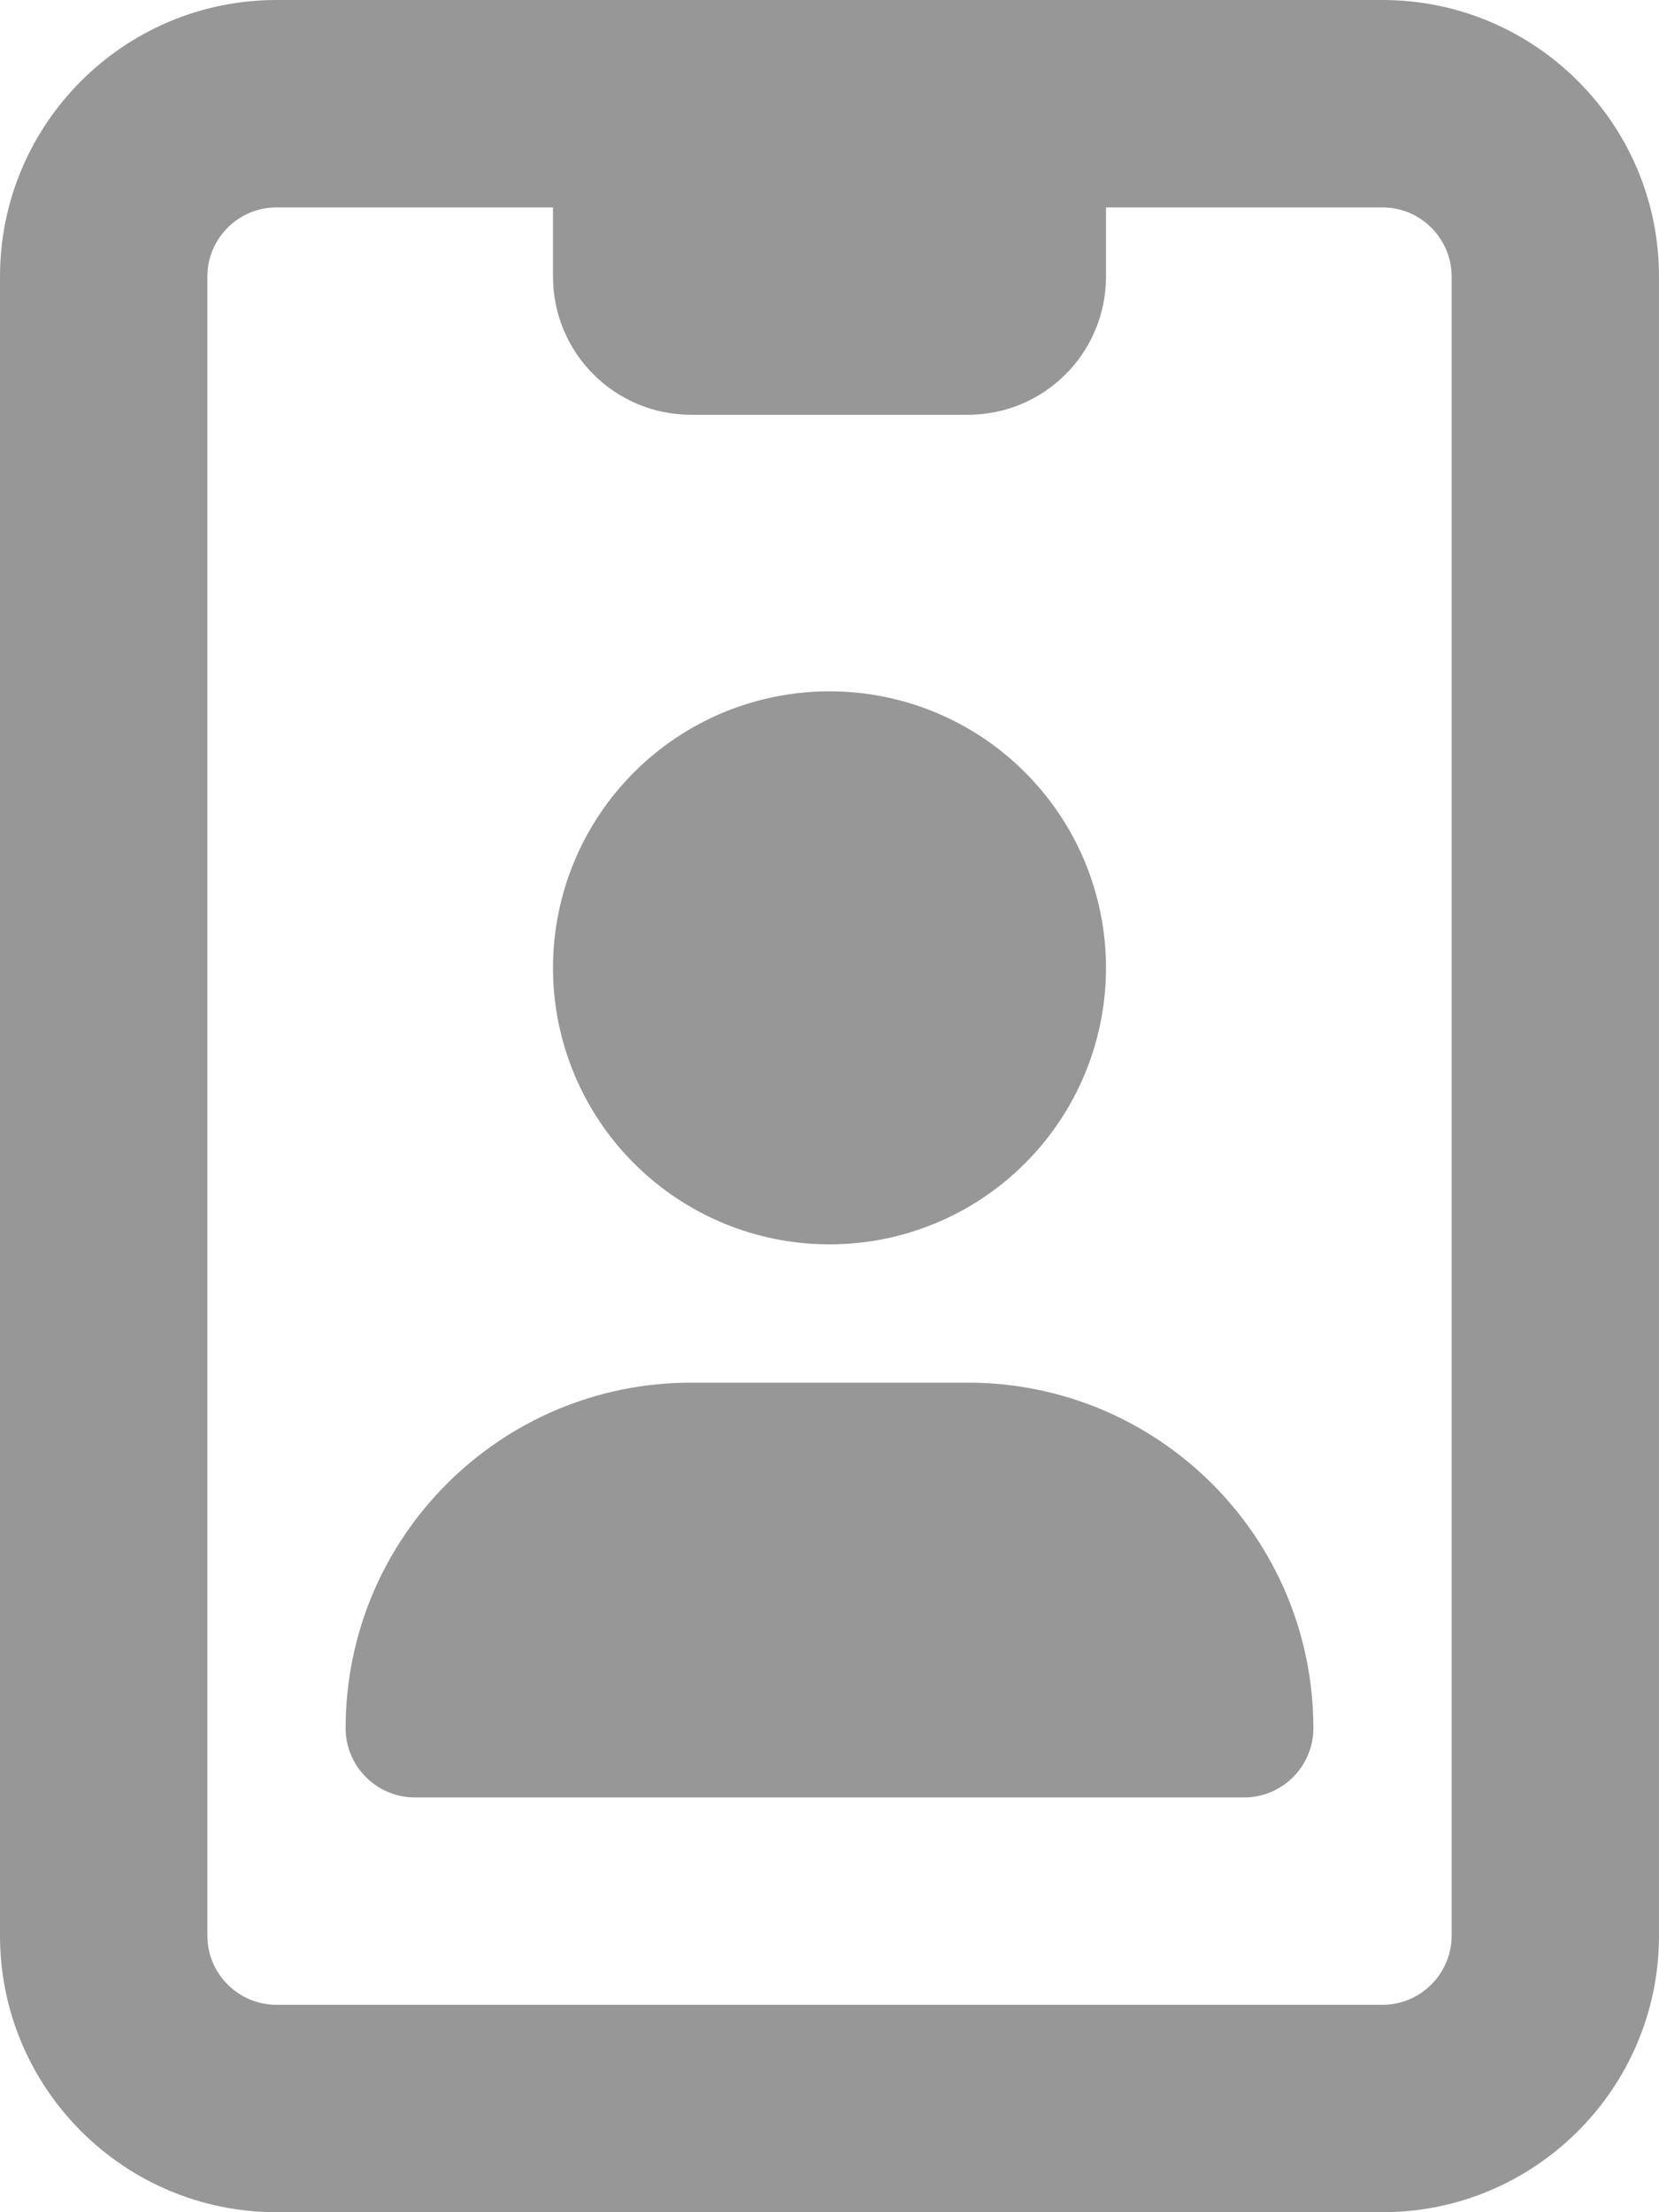 <svg width="18" height="24" viewBox="0 0 18 24" fill="none" xmlns="http://www.w3.org/2000/svg">
<path d="M12 2.25V3C12 3.83 11.33 4.5 10.5 4.5H7.5C6.67 4.5 6 3.83 6 3V2.25H3C2.587 2.25 2.25 2.587 2.25 3V21C2.25 21.413 2.587 21.75 3 21.75H15C15.412 21.75 15.75 21.413 15.75 21V3C15.75 2.587 15.412 2.25 15 2.25H12ZM0 3C0 1.345 1.345 0 3 0H15C16.655 0 18 1.345 18 3V21C18 22.655 16.655 24 15 24H3C1.345 24 0 22.655 0 21V3ZM7.5 15H10.5C12.572 15 14.25 16.678 14.25 18.75C14.25 19.163 13.912 19.5 13.5 19.5H4.5C4.088 19.5 3.75 19.163 3.75 18.75C3.75 16.678 5.428 15 7.5 15ZM6 10.5C6 9.704 6.316 8.941 6.879 8.379C7.441 7.816 8.204 7.5 9 7.5C9.796 7.5 10.559 7.816 11.121 8.379C11.684 8.941 12 9.704 12 10.5C12 11.296 11.684 12.059 11.121 12.621C10.559 13.184 9.796 13.5 9 13.5C8.204 13.5 7.441 13.184 6.879 12.621C6.316 12.059 6 11.296 6 10.5Z" fill="#979797"/>
</svg>
